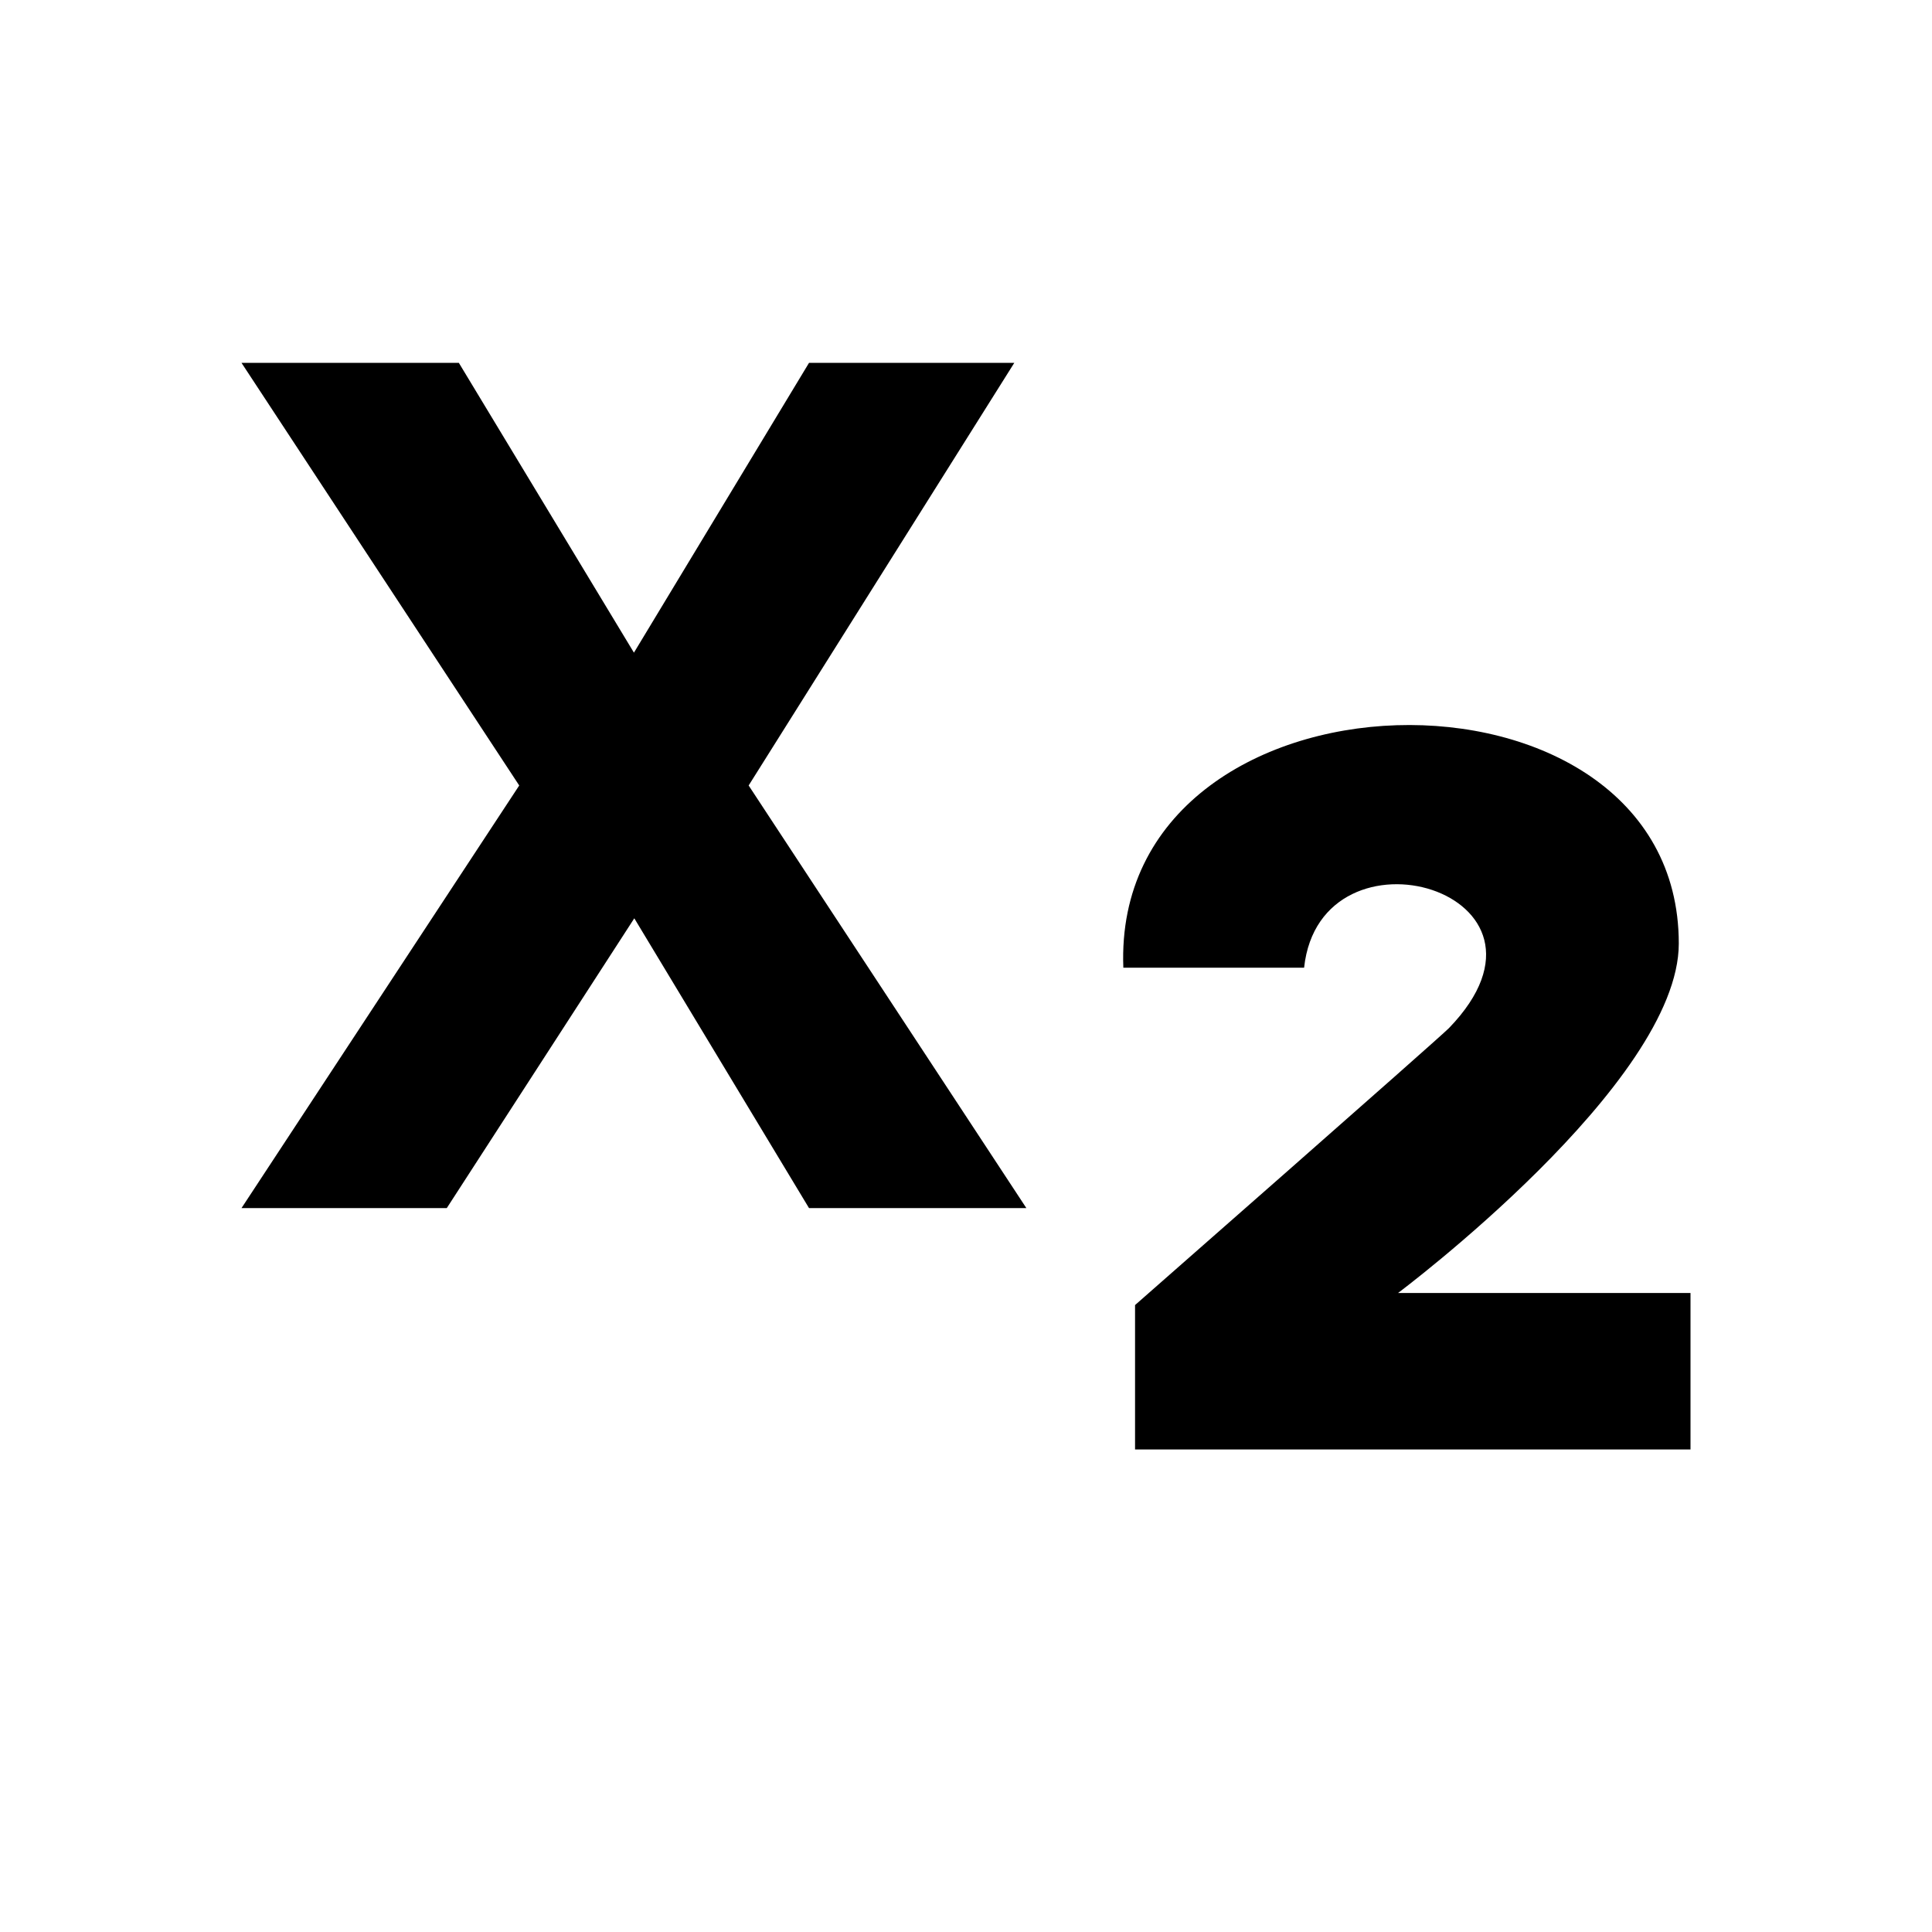 <!--
* SPDX-FileCopyrightText: © 2020 Liferay, Inc. <https://liferay.com>
* SPDX-FileCopyrightText: © 2020 Contributors to the project Clay <https://github.com/liferay/clay/graphs/contributors>
*
* SPDX-License-Identifier: BSD-3-Clause
-->
<svg viewBox="0 0 16 16" xmlns="http://www.w3.org/2000/svg"><path d="M9.303 8.014c-.1-2.594 4.6-2.694 4.6-.2 0 1.155-2.325 2.894-2.325 2.894H14v1.296H9.4v-1.196s2.5-2.194 2.6-2.294c1.091-1.13-1.064-1.753-1.2-.5H9.303Zm-4.05-.409-1.553 2.4H2l2.3-3.5-2.3-3.5h1.8l1.45 2.4 1.45-2.4h1.7l-2.2 3.5 2.3 3.5H6.7l-1.447-2.4Z"/></svg>
